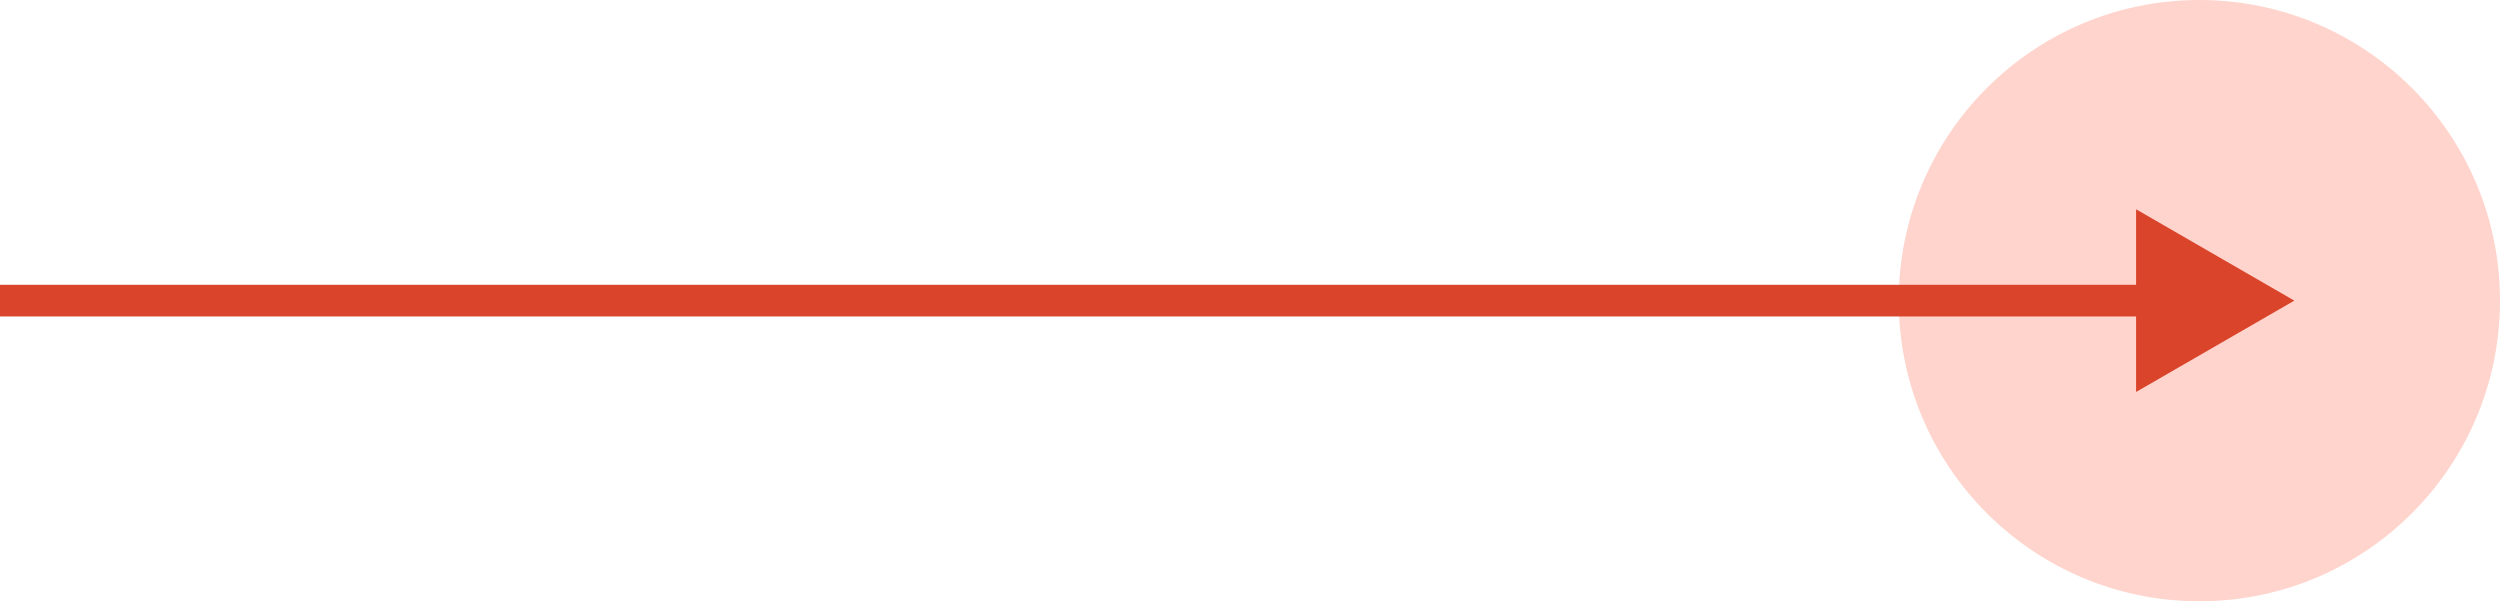 <svg width="158" height="38" viewBox="0 0 158 38" fill="none" xmlns="http://www.w3.org/2000/svg">
<circle cx="139" cy="19" r="19" fill="#FFD4CD"/>
<path d="M145 19L135 13.226L135 24.773L145 19ZM-8.74228e-08 20L136 20L136 18L8.74228e-08 18L-8.74228e-08 20Z" fill="#DA442B"/>
</svg>
